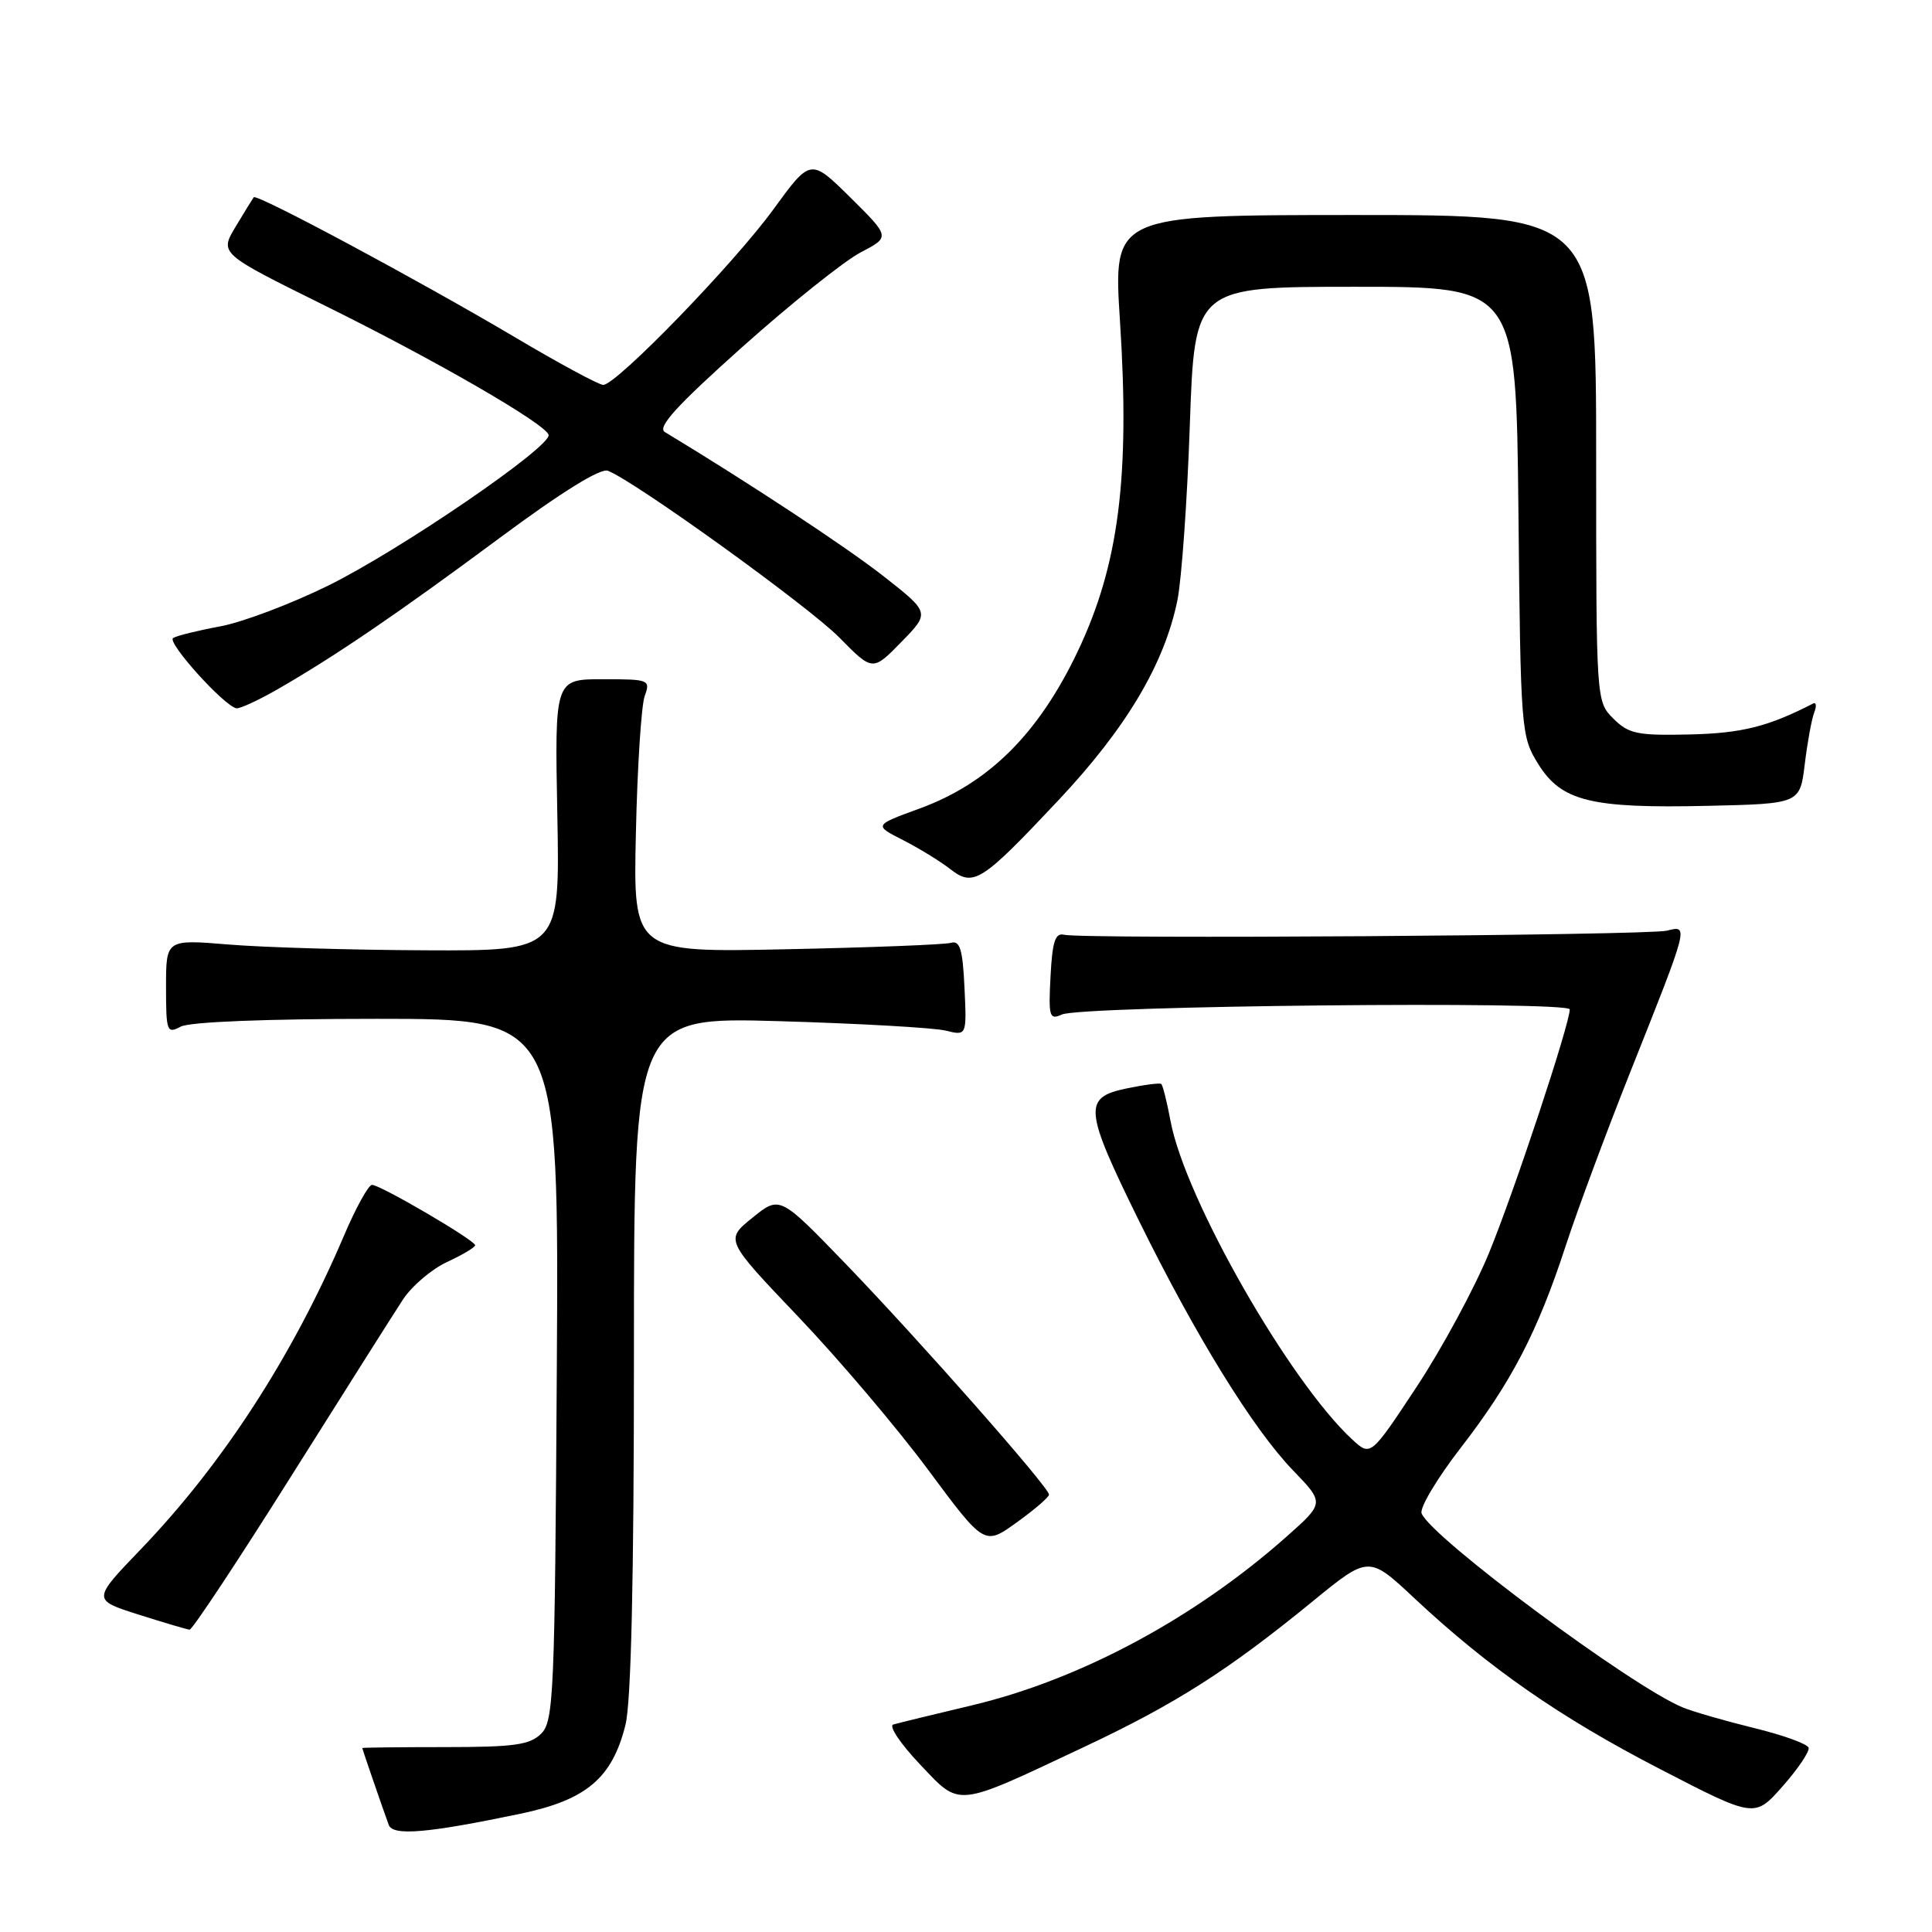 <?xml version="1.0" encoding="UTF-8" standalone="no"?>
<!DOCTYPE svg PUBLIC "-//W3C//DTD SVG 1.1//EN" "http://www.w3.org/Graphics/SVG/1.1/DTD/svg11.dtd" >
<svg xmlns="http://www.w3.org/2000/svg" xmlns:xlink="http://www.w3.org/1999/xlink" version="1.1" viewBox="0 0 256 256">
 <g >
 <path fill="currentColor"
d=" M 68.96 240.33 C 77.70 238.50 81.10 235.63 82.87 228.59 C 83.63 225.60 84.00 209.24 84.00 179.44 C 84.00 134.76 84.00 134.76 103.25 135.31 C 113.84 135.62 123.76 136.18 125.30 136.56 C 128.10 137.25 128.10 137.25 127.80 130.88 C 127.56 125.77 127.20 124.59 126.00 124.93 C 125.17 125.17 115.37 125.55 104.20 125.78 C 83.90 126.21 83.90 126.21 84.26 110.35 C 84.45 101.63 84.98 93.49 85.42 92.25 C 86.21 90.07 86.04 90.00 79.87 90.00 C 73.50 90.00 73.50 90.00 73.85 108.00 C 74.19 126.00 74.19 126.00 56.35 125.92 C 46.53 125.88 34.79 125.53 30.25 125.15 C 22.00 124.47 22.00 124.47 22.00 130.77 C 22.00 136.69 22.12 137.01 23.93 136.04 C 25.11 135.40 35.27 135.00 49.96 135.00 C 74.06 135.00 74.06 135.00 73.78 181.47 C 73.52 224.57 73.37 228.06 71.71 229.72 C 70.21 231.21 68.14 231.50 58.96 231.50 C 52.93 231.50 48.00 231.56 48.00 231.62 C 48.00 231.75 50.64 239.42 51.51 241.81 C 52.05 243.30 56.63 242.91 68.96 240.33 Z  M 239.65 231.59 C 239.51 231.08 236.27 229.91 232.45 228.98 C 228.63 228.04 224.37 226.82 222.99 226.25 C 216.26 223.51 189.59 203.69 188.37 200.53 C 188.09 199.80 190.42 195.90 193.54 191.86 C 200.30 183.12 203.75 176.46 207.49 165.00 C 209.02 160.32 212.87 149.97 216.04 142.00 C 223.83 122.43 223.79 122.59 220.86 123.32 C 218.32 123.95 143.49 124.46 141.00 123.86 C 139.82 123.58 139.44 124.75 139.20 129.38 C 138.92 134.73 139.05 135.18 140.70 134.43 C 143.24 133.26 208.00 132.61 208.00 133.75 C 208.00 135.69 200.64 157.90 197.31 166.00 C 195.39 170.68 191.08 178.66 187.72 183.75 C 181.62 192.99 181.62 192.99 179.19 190.75 C 170.86 183.06 157.03 158.84 155.11 148.58 C 154.63 146.01 154.07 143.78 153.87 143.63 C 153.67 143.47 151.59 143.74 149.25 144.23 C 143.50 145.43 143.64 146.96 150.91 161.74 C 158.45 177.05 166.02 189.32 171.33 194.83 C 175.50 199.15 175.50 199.15 170.50 203.59 C 158.30 214.42 143.13 222.56 128.77 225.97 C 123.67 227.18 118.99 228.32 118.36 228.51 C 117.74 228.70 119.31 231.05 121.86 233.74 C 127.32 239.50 126.40 239.60 143.59 231.51 C 155.79 225.77 162.70 221.37 173.93 212.19 C 181.37 206.11 181.37 206.11 187.45 211.81 C 197.33 221.04 206.70 227.56 220.00 234.43 C 232.50 240.89 232.50 240.89 236.20 236.70 C 238.24 234.39 239.79 232.09 239.65 231.59 Z  M 38.49 195.75 C 45.50 184.61 52.19 174.03 53.37 172.23 C 54.54 170.43 57.18 168.18 59.22 167.23 C 61.27 166.28 62.95 165.28 62.96 165.00 C 62.96 164.35 50.40 157.00 49.29 157.00 C 48.83 157.00 47.15 160.04 45.57 163.75 C 38.79 179.66 29.53 193.96 18.69 205.25 C 12.21 211.99 12.21 211.99 18.36 213.94 C 21.73 215.01 24.78 215.91 25.12 215.94 C 25.47 215.97 31.48 206.89 38.49 195.75 Z  M 139.00 198.04 C 139.00 197.08 121.82 177.59 112.05 167.46 C 103.32 158.42 103.32 158.42 99.70 161.36 C 96.07 164.29 96.07 164.29 105.78 174.48 C 111.13 180.09 118.86 189.20 122.97 194.74 C 130.44 204.81 130.44 204.81 134.72 201.73 C 137.07 200.04 139.00 198.38 139.00 198.04 Z  M 140.20 106.09 C 149.23 96.49 154.30 87.98 156.02 79.50 C 156.57 76.75 157.32 66.29 157.66 56.25 C 158.30 38.00 158.30 38.00 179.59 38.00 C 200.89 38.00 200.89 38.00 201.20 67.75 C 201.49 96.86 201.55 97.58 203.82 101.23 C 206.89 106.17 210.77 107.13 226.22 106.78 C 238.50 106.50 238.50 106.50 239.14 101.26 C 239.49 98.38 240.05 95.30 240.39 94.42 C 240.73 93.55 240.66 93.01 240.25 93.22 C 234.30 96.28 230.81 97.16 223.90 97.32 C 216.94 97.48 215.81 97.24 213.78 95.22 C 211.50 92.94 211.50 92.92 211.50 60.71 C 211.50 28.49 211.50 28.49 179.50 28.49 C 147.50 28.50 147.50 28.50 148.40 42.50 C 149.74 63.21 148.26 74.83 142.80 86.32 C 137.60 97.24 131.01 103.79 121.86 107.13 C 115.79 109.35 115.79 109.35 119.64 111.31 C 121.76 112.39 124.56 114.11 125.86 115.12 C 129.00 117.57 129.98 116.95 140.20 106.09 Z  M 36.82 91.31 C 44.45 86.92 52.73 81.28 66.25 71.25 C 74.42 65.19 79.56 62.00 80.55 62.38 C 84.11 63.75 107.14 80.34 111.22 84.48 C 115.63 88.96 115.63 88.96 119.43 85.07 C 123.23 81.18 123.23 81.18 117.06 76.34 C 112.14 72.48 99.19 63.95 88.10 57.25 C 87.05 56.62 89.64 53.77 98.39 45.95 C 104.83 40.20 111.87 34.58 114.03 33.45 C 117.96 31.40 117.96 31.40 112.69 26.18 C 107.41 20.97 107.41 20.97 102.48 27.74 C 97.21 34.98 81.68 51.00 79.93 51.00 C 79.35 51.00 74.07 48.15 68.19 44.66 C 55.50 37.15 34.00 25.62 33.62 26.14 C 33.47 26.34 32.39 28.09 31.22 30.04 C 29.09 33.59 29.09 33.59 43.00 40.47 C 57.68 47.72 72.22 56.12 72.69 57.61 C 73.16 59.12 53.01 72.91 43.50 77.59 C 38.55 80.03 32.10 82.46 29.17 83.00 C 26.24 83.54 23.44 84.23 22.94 84.54 C 22.06 85.08 29.67 93.53 31.32 93.85 C 31.77 93.93 34.25 92.79 36.82 91.31 Z "/>
</g>
</svg>